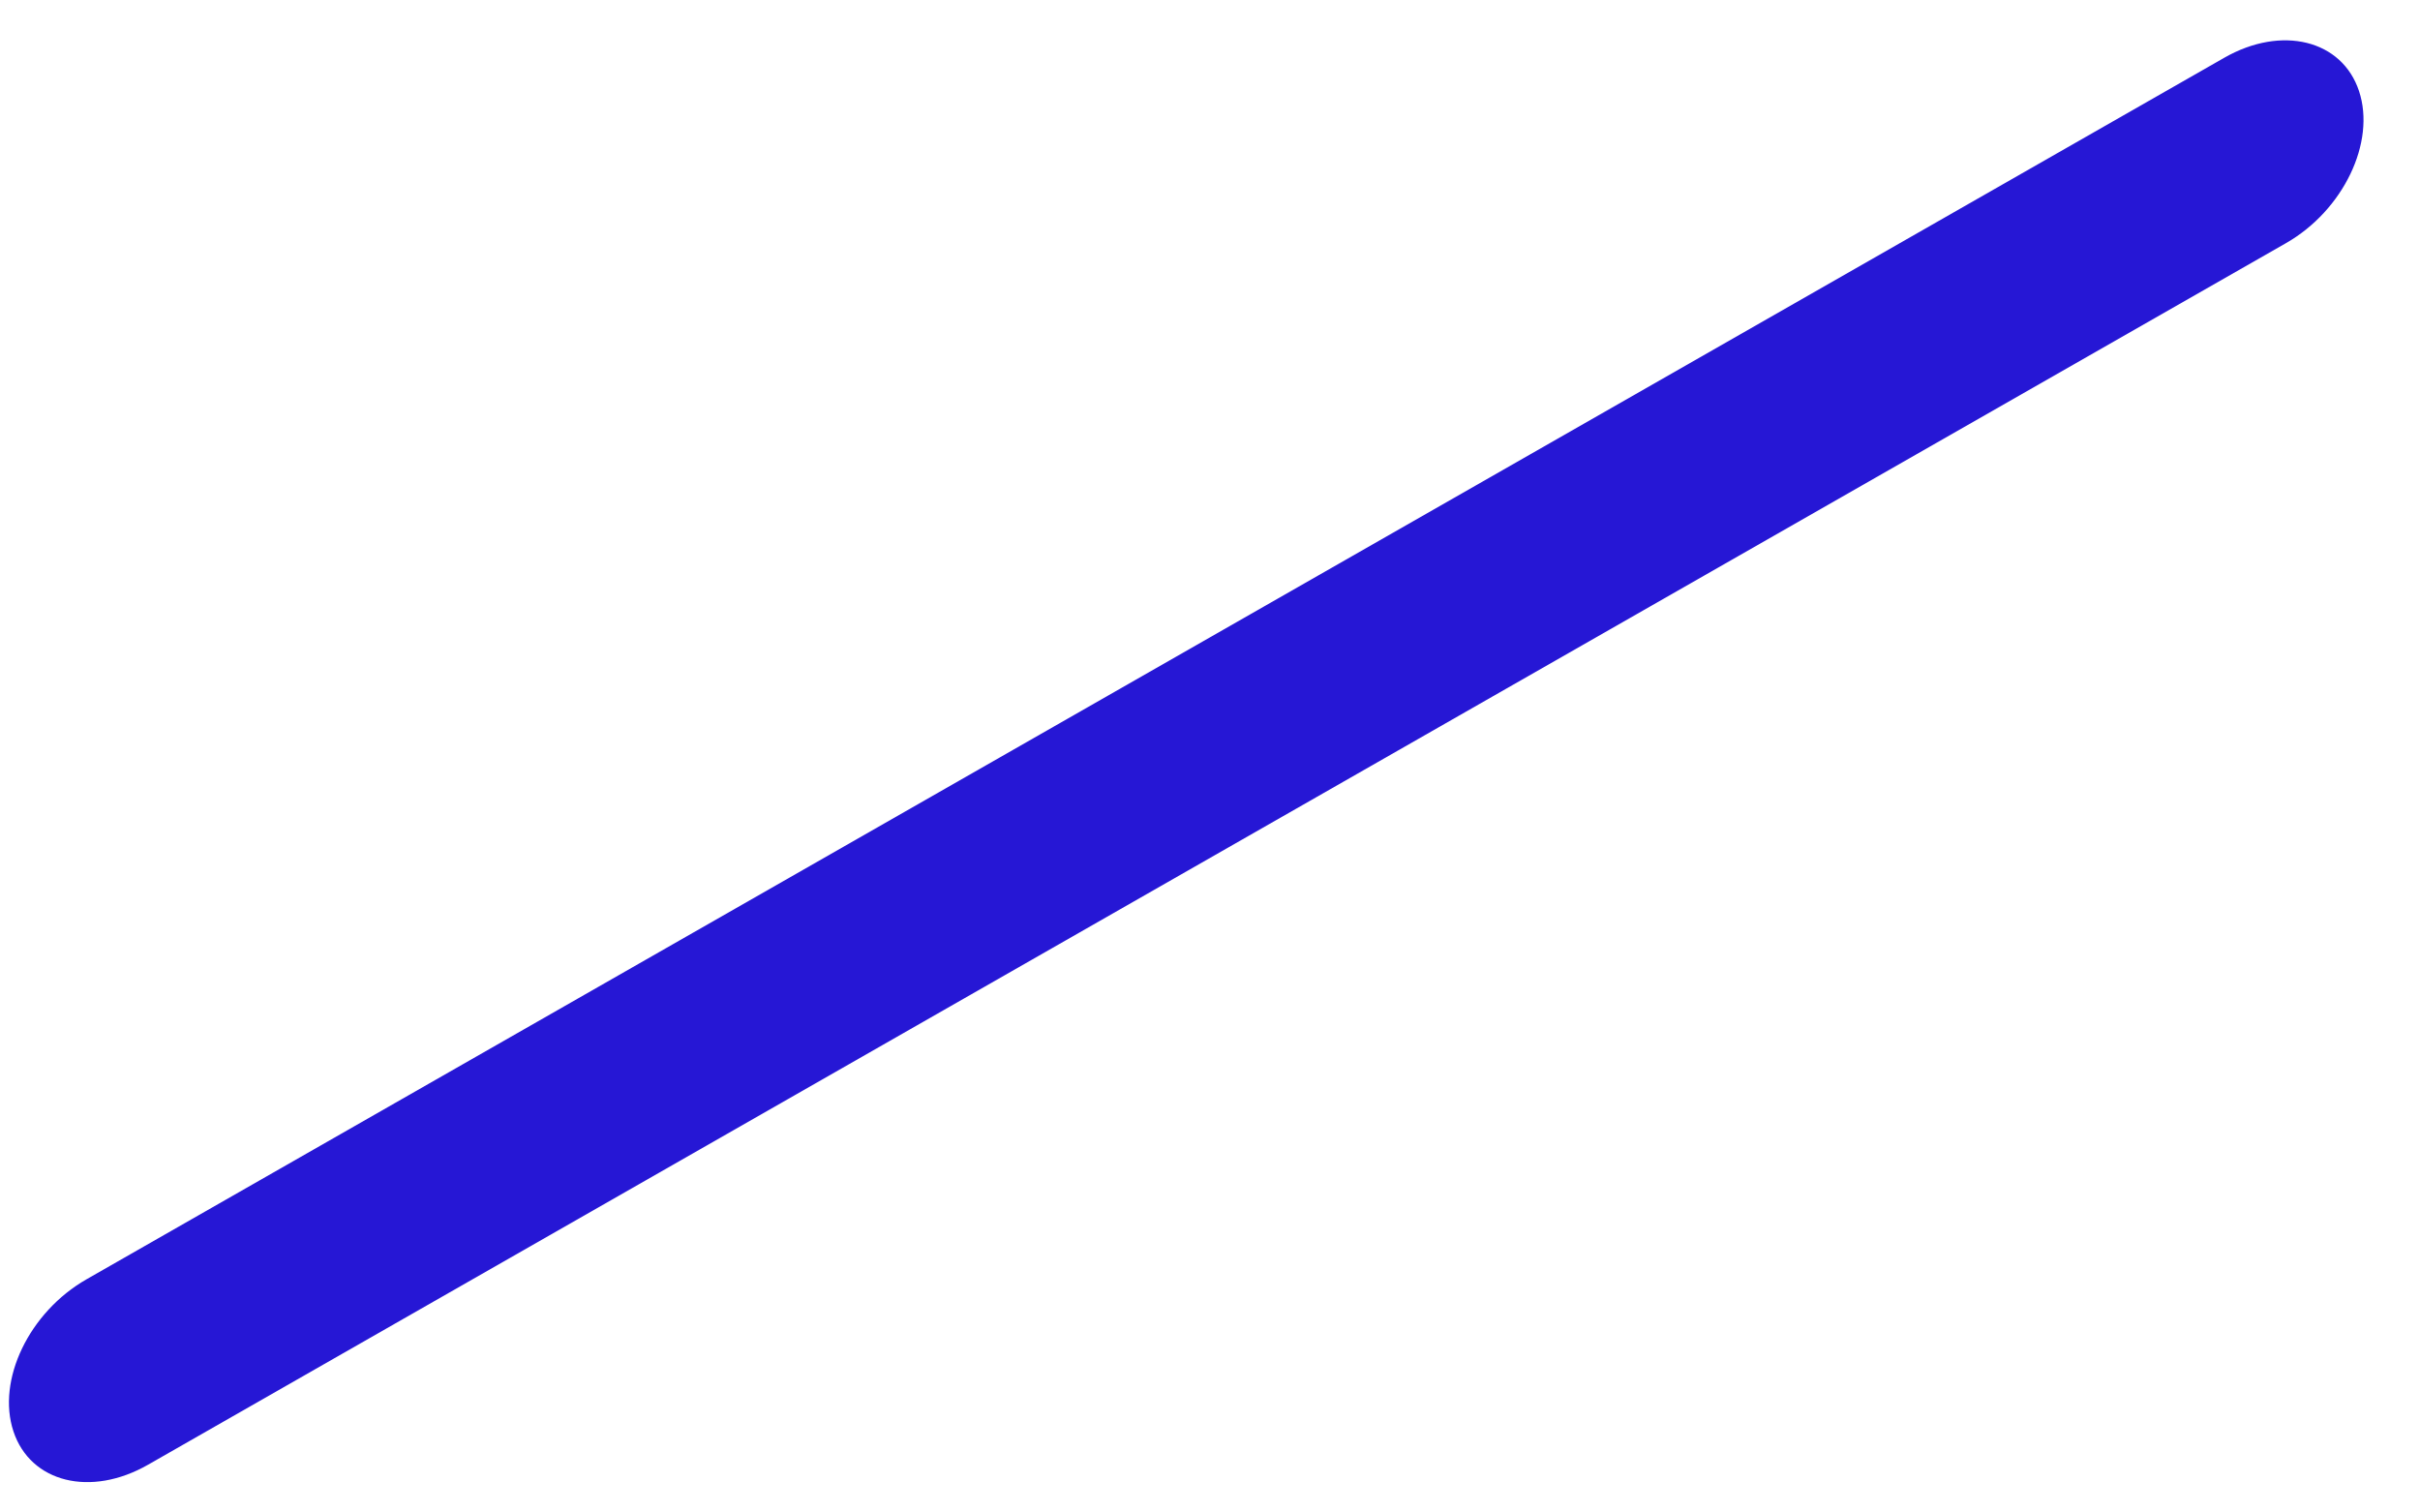 <svg width="40" height="25" viewBox="0 0 40 25" fill="none" xmlns="http://www.w3.org/2000/svg">
<path d="M37.783 4.02L2.448 24.21C1.5 24.753 0.503 24.506 0.222 23.659L0.222 23.659C-0.059 22.812 0.482 21.687 1.431 21.145L36.766 0.954C37.715 0.412 38.711 0.659 38.992 1.505C39.273 2.352 38.732 3.478 37.783 4.02Z" fill="#2617D5"/>
</svg>
